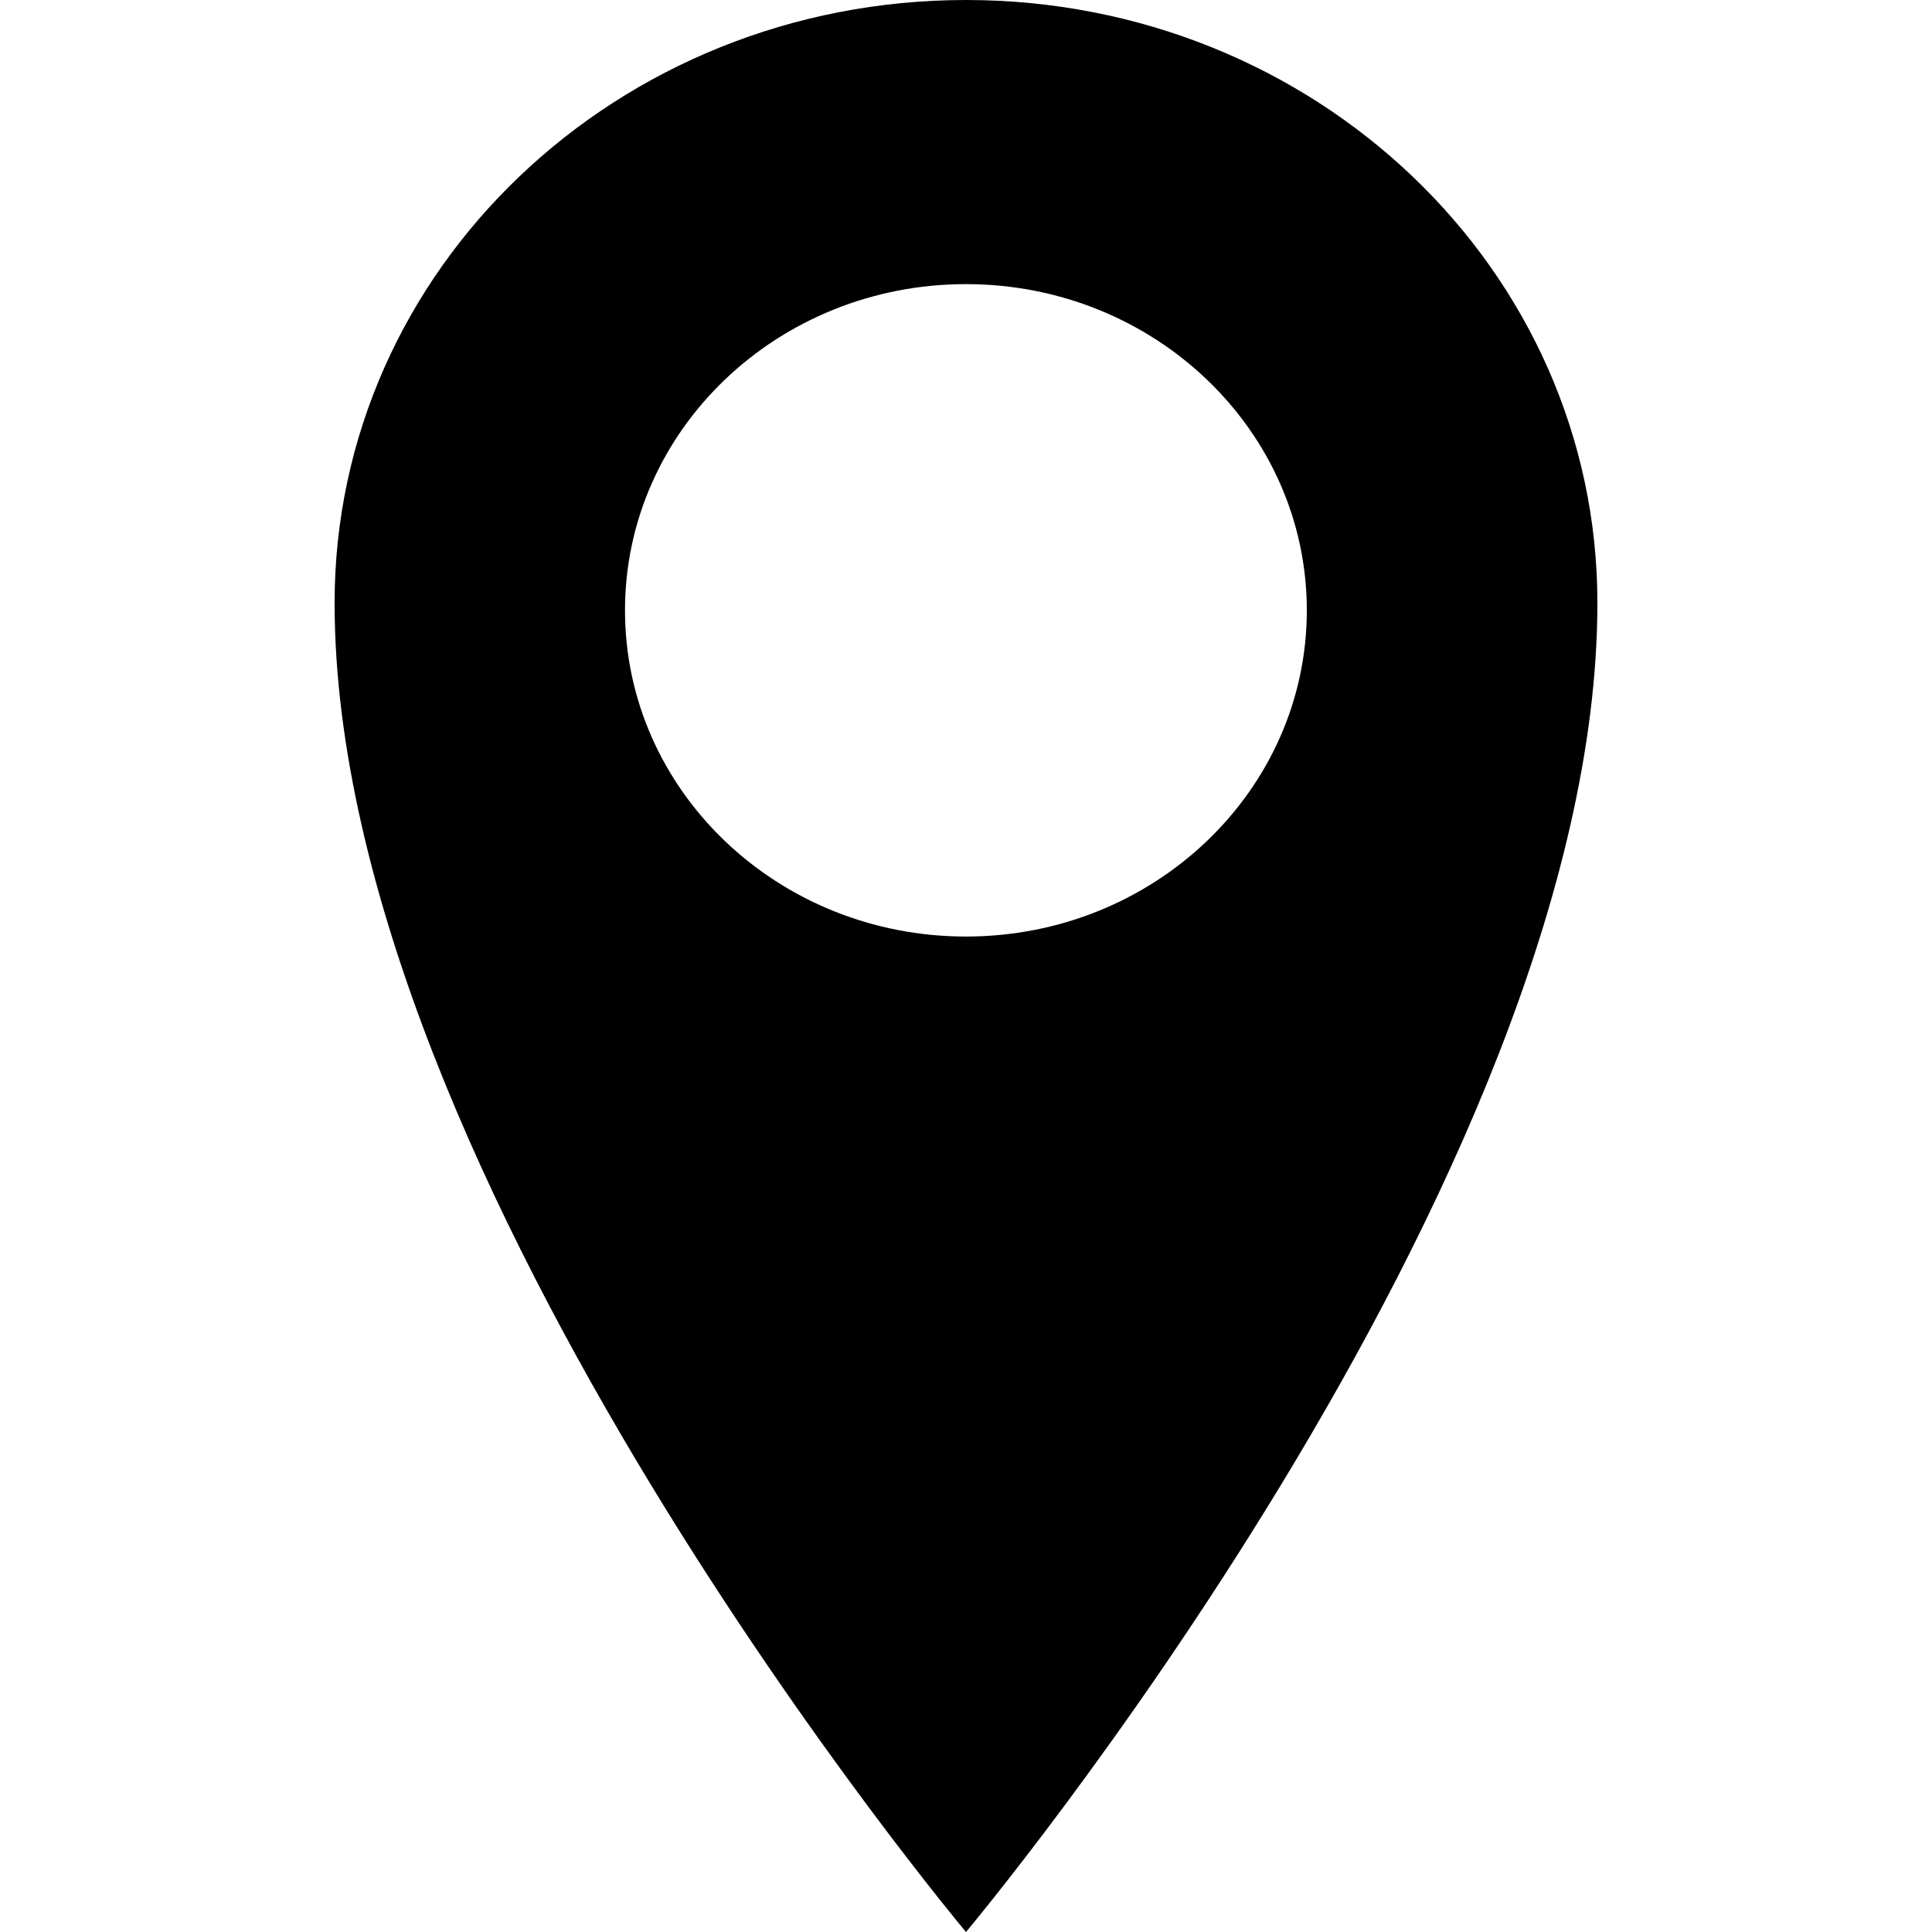 <!-- Generated by IcoMoon.io -->
<svg version="1.1" xmlns="http://www.w3.org/2000/svg" width="32" height="32" viewBox="0 0 32 32">
<title>Location</title>
<path d="M16 0c-5.777 0-10.458 4.461-10.458 9.986 0 9.554 10.458 22.014 10.458 22.014s10.458-12.462 10.458-22.014c0-5.523-4.681-9.986-10.458-9.986v0zM16 15.512c-3.121 0-5.648-2.42-5.648-5.403s2.527-5.403 5.648-5.403c3.117 0 5.645 2.42 5.645 5.403s-2.529 5.403-5.645 5.403z"></path>
</svg>

